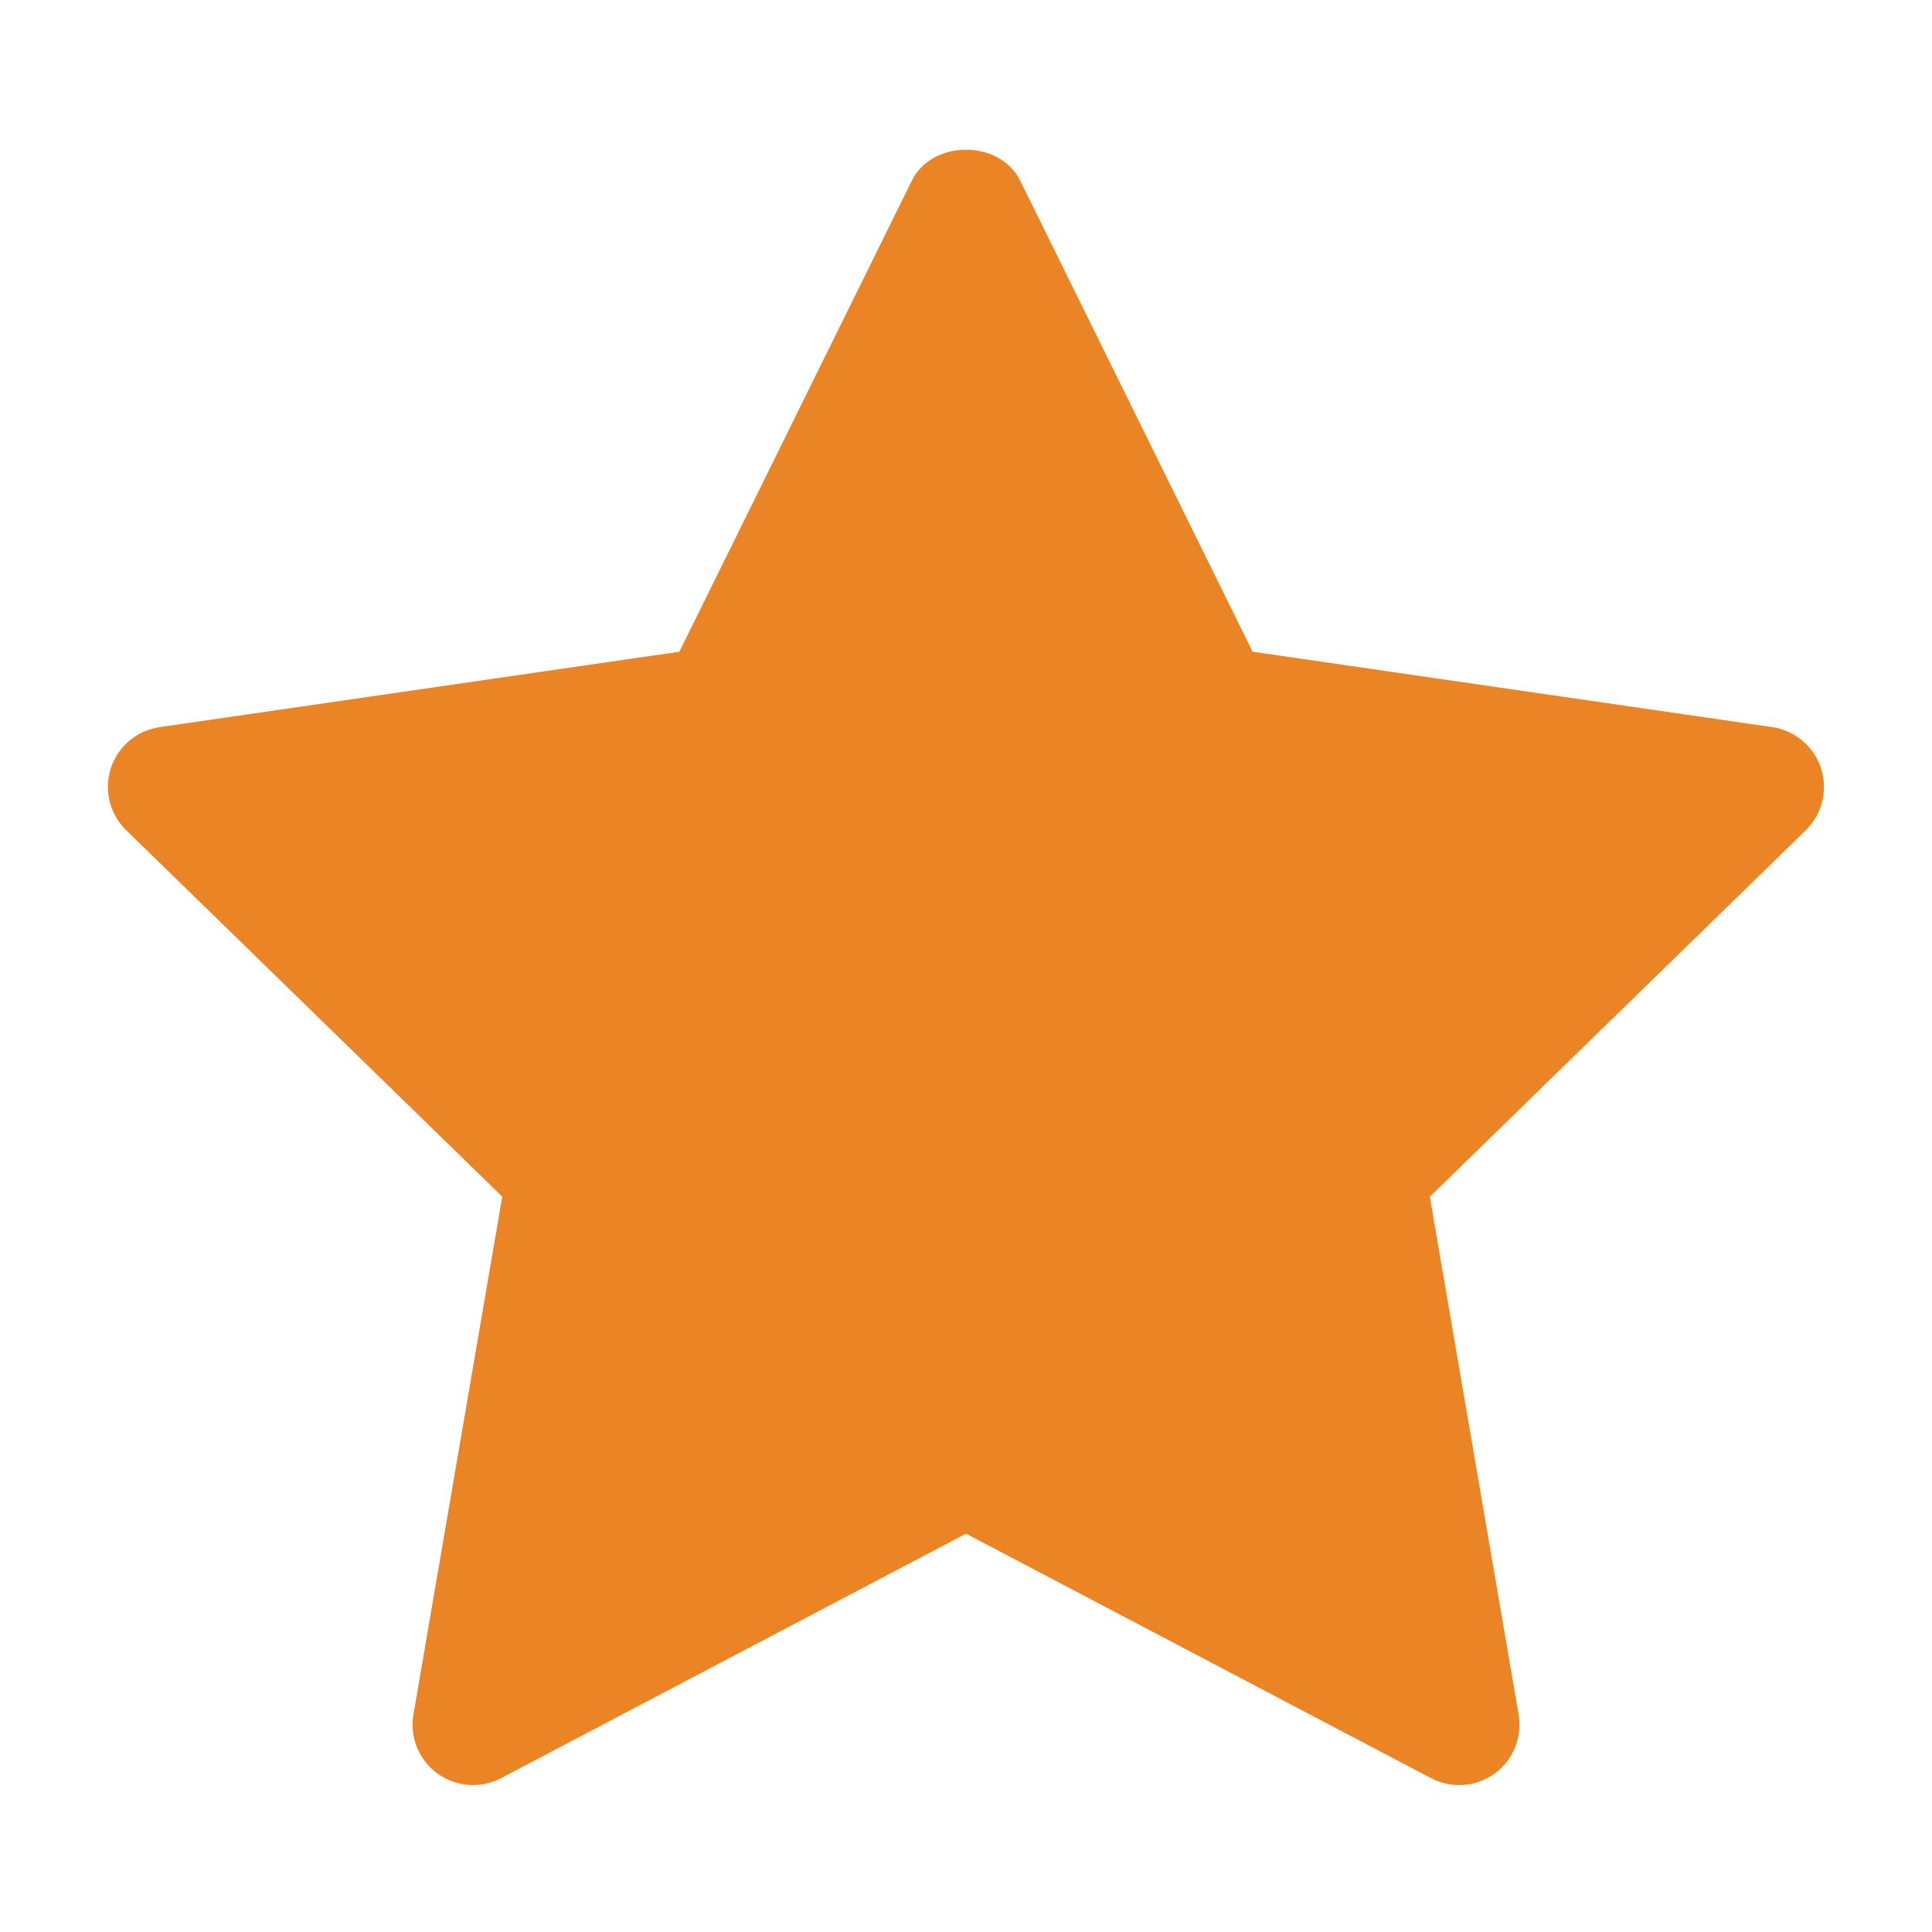 <svg width="28" height="28" viewBox="0 0 28 28" fill="none" xmlns="http://www.w3.org/2000/svg">
<path d="M26.172 12.031L20.722 17.344L22.009 24.848C22.036 25.009 22.018 25.174 21.957 25.326C21.895 25.477 21.793 25.608 21.661 25.704C21.529 25.8 21.372 25.857 21.209 25.869C21.047 25.88 20.884 25.846 20.739 25.77L14 22.227L7.262 25.77C7.117 25.846 6.954 25.88 6.791 25.868C6.629 25.856 6.472 25.799 6.34 25.703C6.208 25.607 6.105 25.476 6.044 25.325C5.982 25.174 5.964 25.008 5.992 24.847L7.279 17.343L1.828 12.031C1.711 11.917 1.628 11.773 1.589 11.614C1.55 11.456 1.556 11.289 1.606 11.134C1.657 10.978 1.75 10.84 1.875 10.735C2 10.63 2.152 10.562 2.313 10.538L9.846 9.445L13.215 2.618C13.51 2.02 14.49 2.02 14.785 2.618L18.154 9.445L25.686 10.538C25.848 10.562 25.999 10.631 26.124 10.736C26.248 10.841 26.341 10.979 26.392 11.134C26.442 11.29 26.448 11.456 26.409 11.614C26.371 11.772 26.288 11.917 26.172 12.031Z" fill="#EB8425"/>
</svg>
